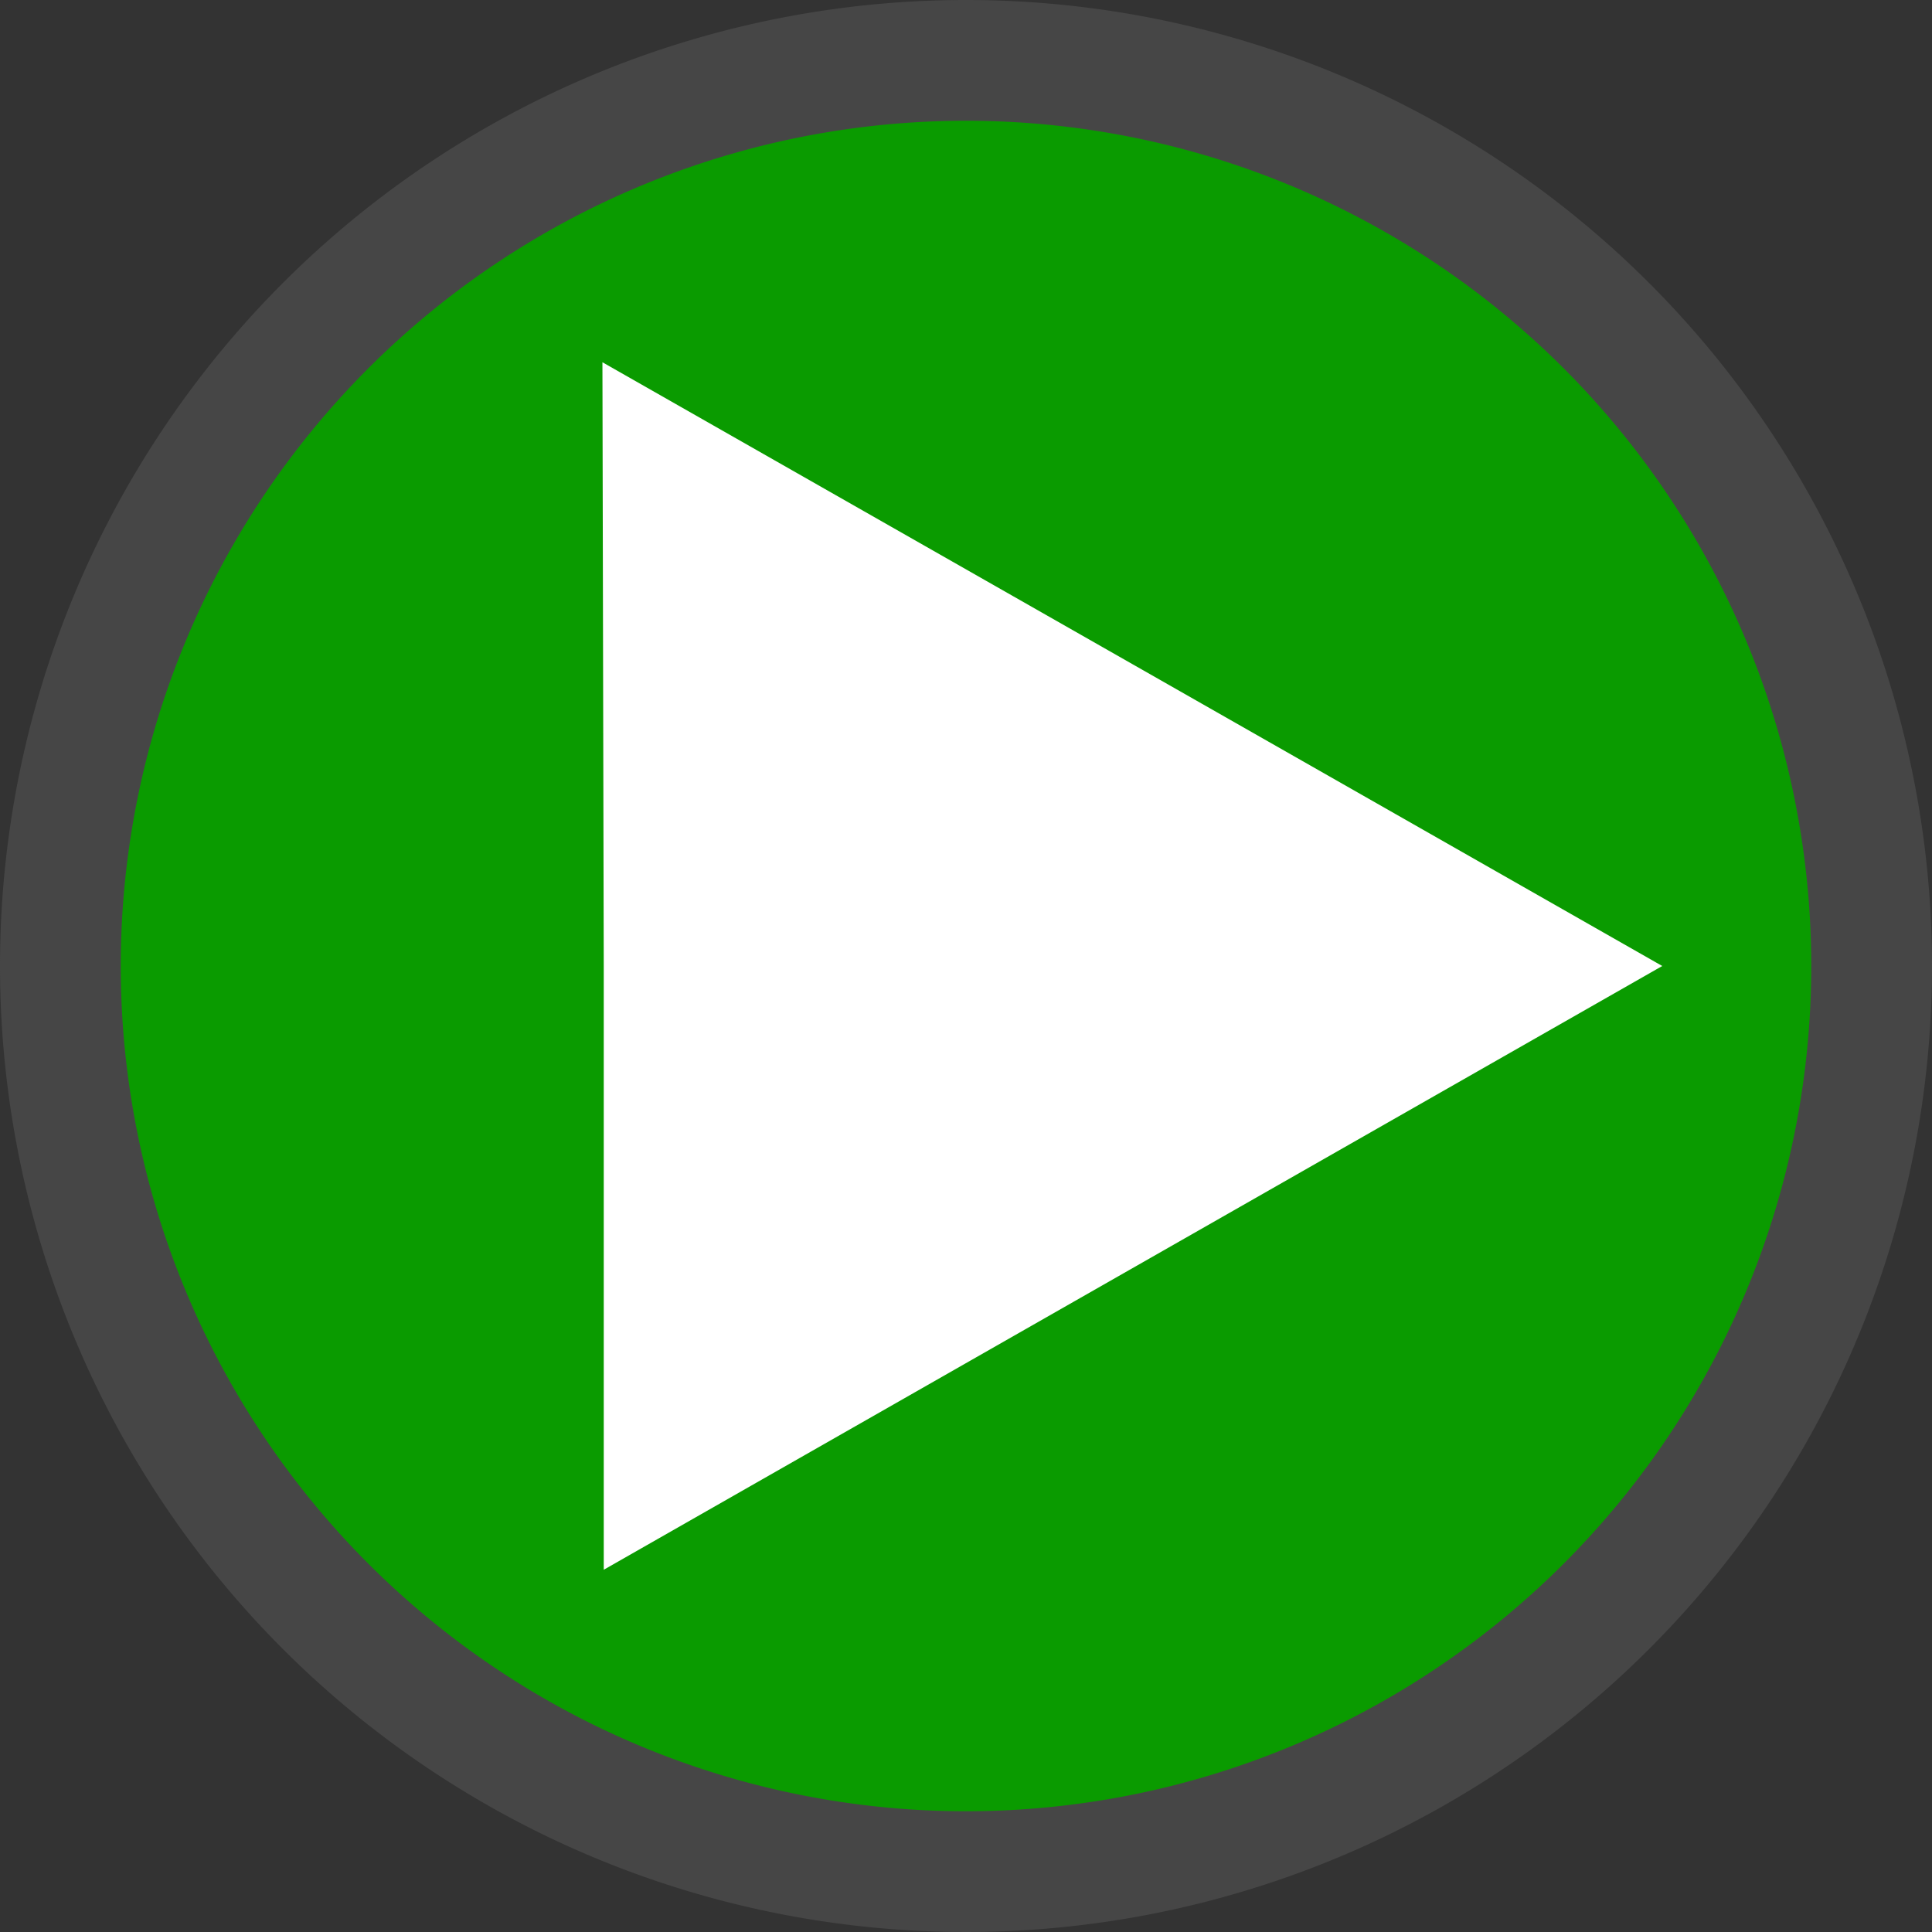 <svg id="svg42" xmlns="http://www.w3.org/2000/svg" viewBox="0 0 16 16">
  <rect x="0" y="0" width="16" height="16" fill="#333333" stroke="none"/>
  <g id="g847">
    <path id="path843" d="M16,8A8,8,0,1,1,8,0,8,8,0,0,1,16,8Z" class="aw-theme-iconOutline" fill="#464646"/>
    <path id="path845" d="M15,8A7,7,0,1,1,8,1,7,7,0,0,1,15,8Z" fill="#0a9b00"/>
    <path id="path841" d="M5,13,5,8,4.989,3,9.378,5.5l4.388,2.5L9.383,10.5Z" fill="#fff"/>
  </g>
</svg>
